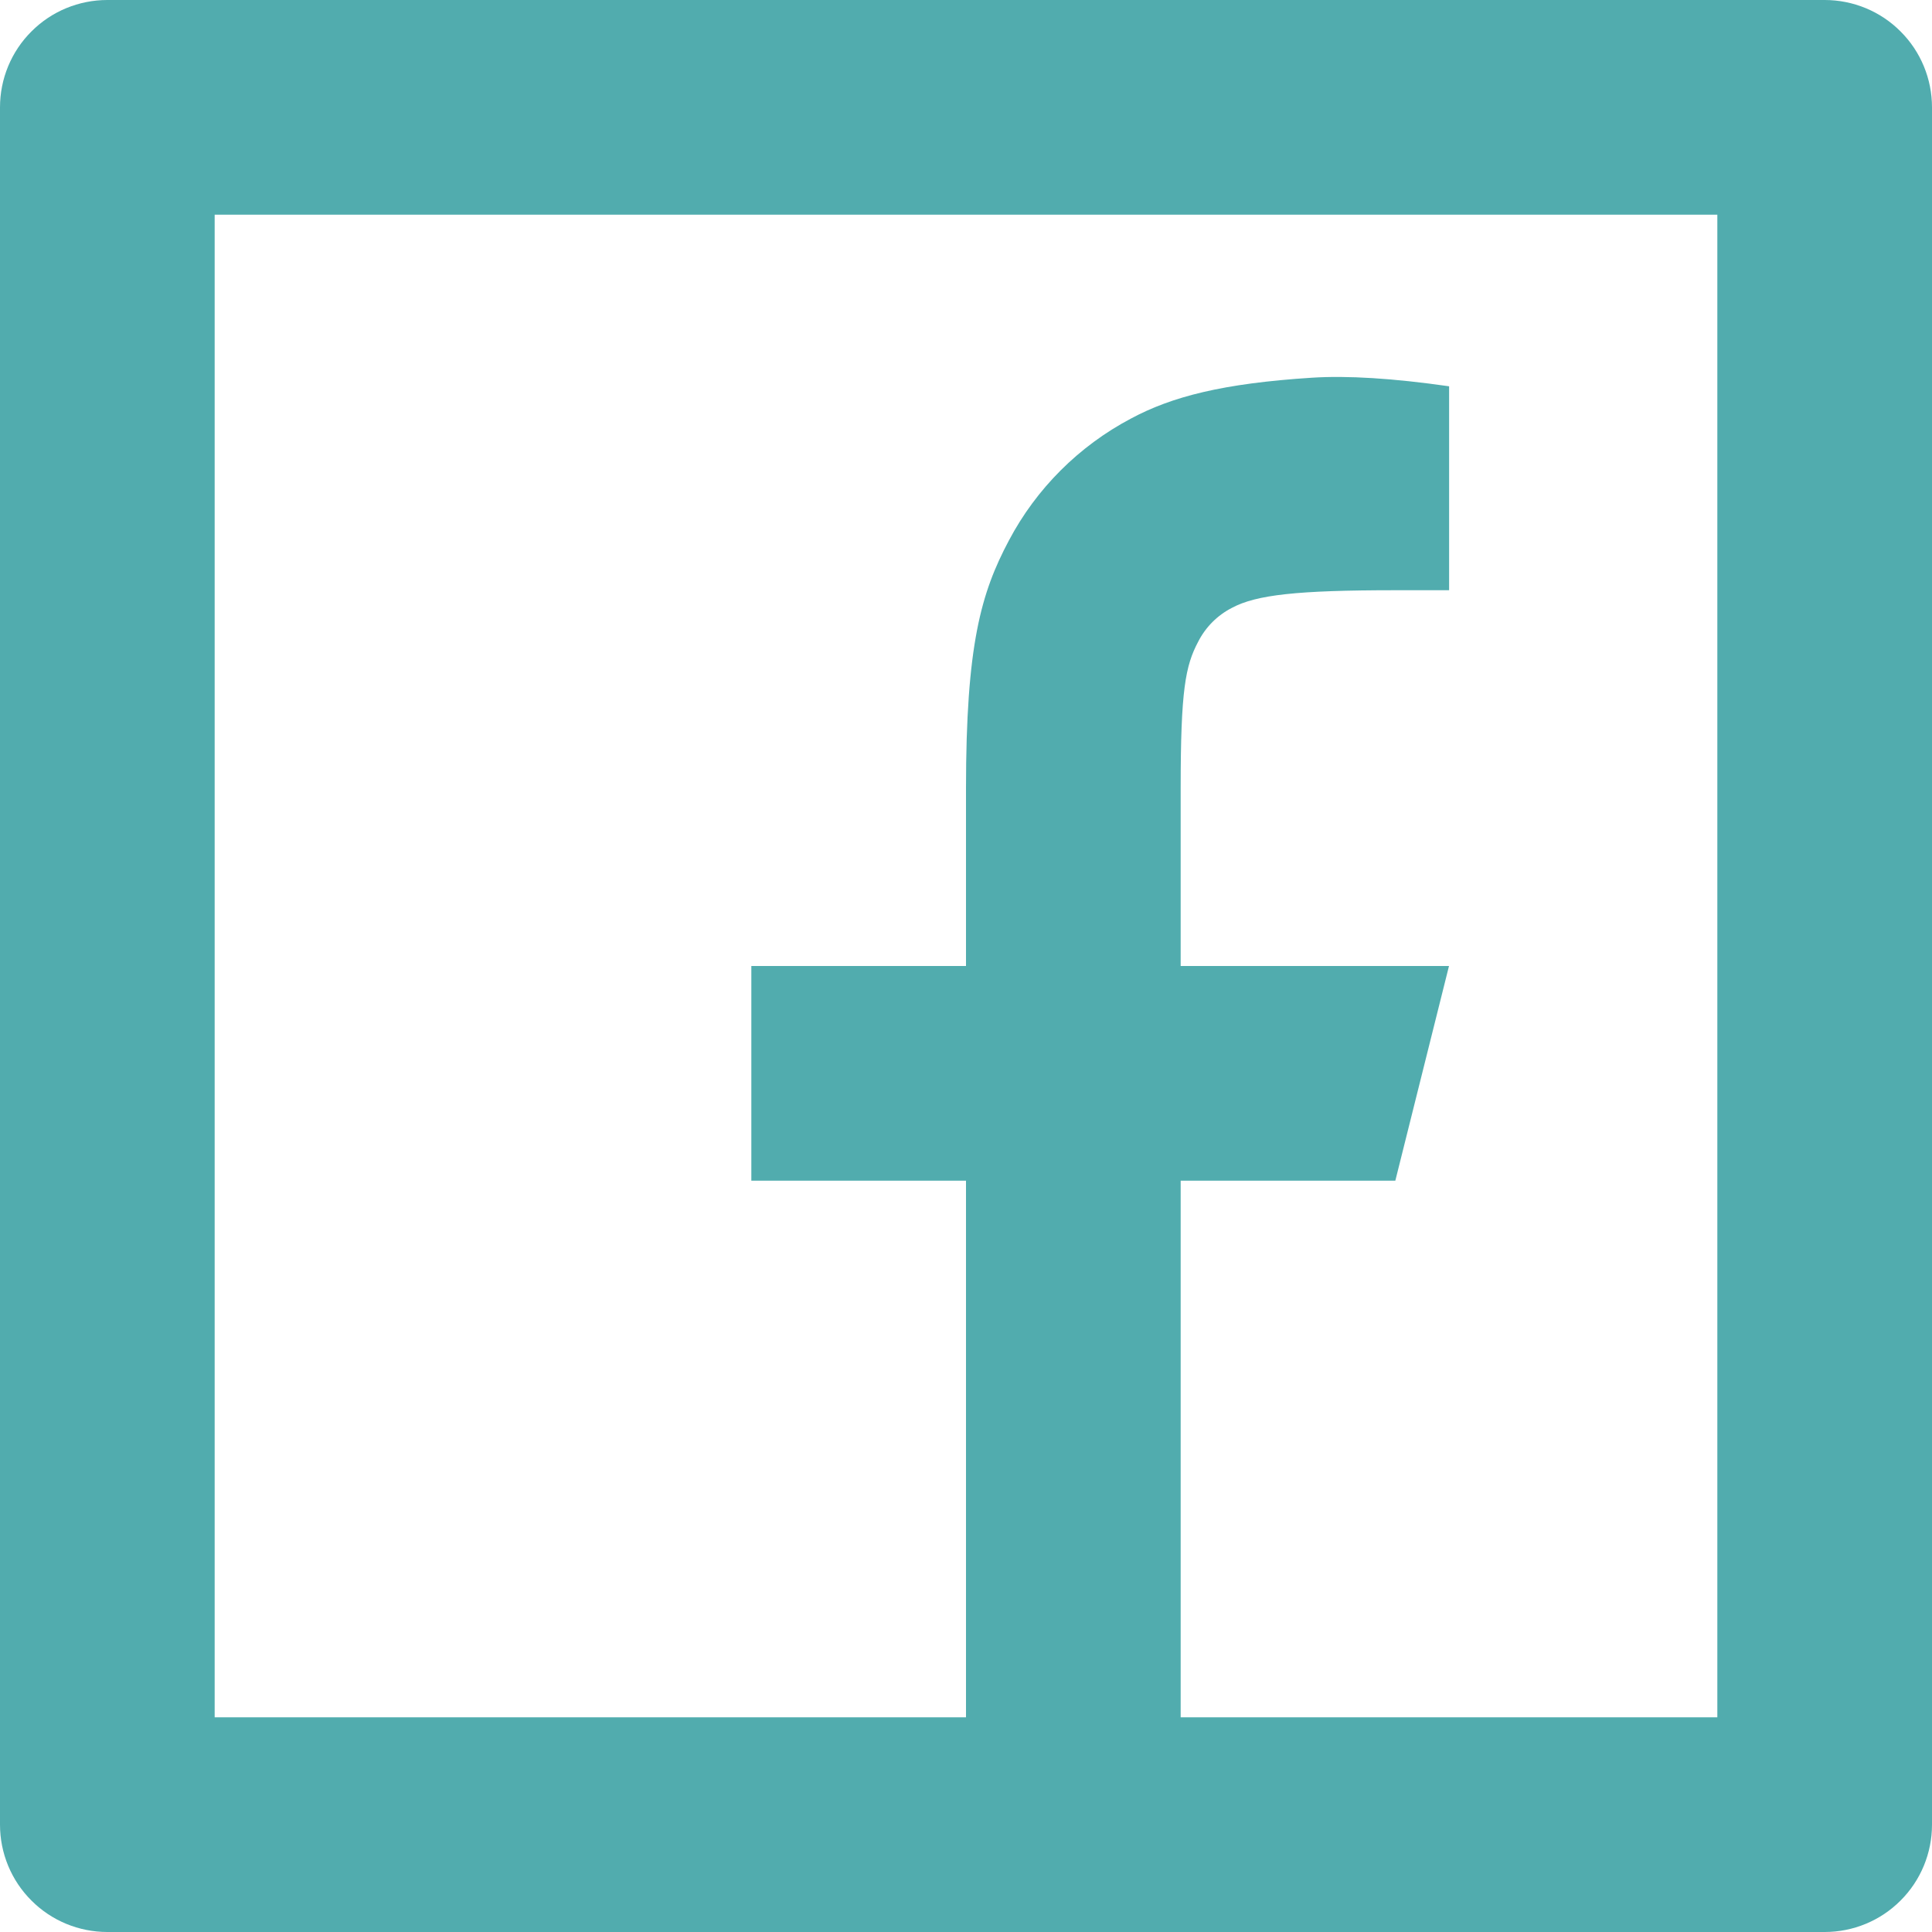 <svg width="18" height="18" viewBox="0 0 18 18" fill="none" xmlns="http://www.w3.org/2000/svg">
<path d="M11 16H16V2H2V16H9V11H7V9H9V7.346C9 6.009 9.14 5.524 9.4 5.035C9.656 4.551 10.052 4.156 10.536 3.9C10.918 3.695 11.393 3.572 12.223 3.519C12.552 3.498 12.978 3.524 13.501 3.599V5.499H13C12.083 5.499 11.704 5.542 11.478 5.663C11.343 5.732 11.233 5.842 11.164 5.977C11.044 6.203 11 6.427 11 7.345V9H13.5L13 11H11V16ZM1 0H17C17.265 0 17.52 0.105 17.707 0.293C17.895 0.48 18 0.735 18 1V17C18 17.265 17.895 17.52 17.707 17.707C17.52 17.895 17.265 18 17 18H1C0.735 18 0.48 17.895 0.293 17.707C0.105 17.52 0 17.265 0 17V1C0 0.735 0.105 0.48 0.293 0.293C0.48 0.105 0.735 0 1 0Z" fill="#51ACAE"/>
</svg>
